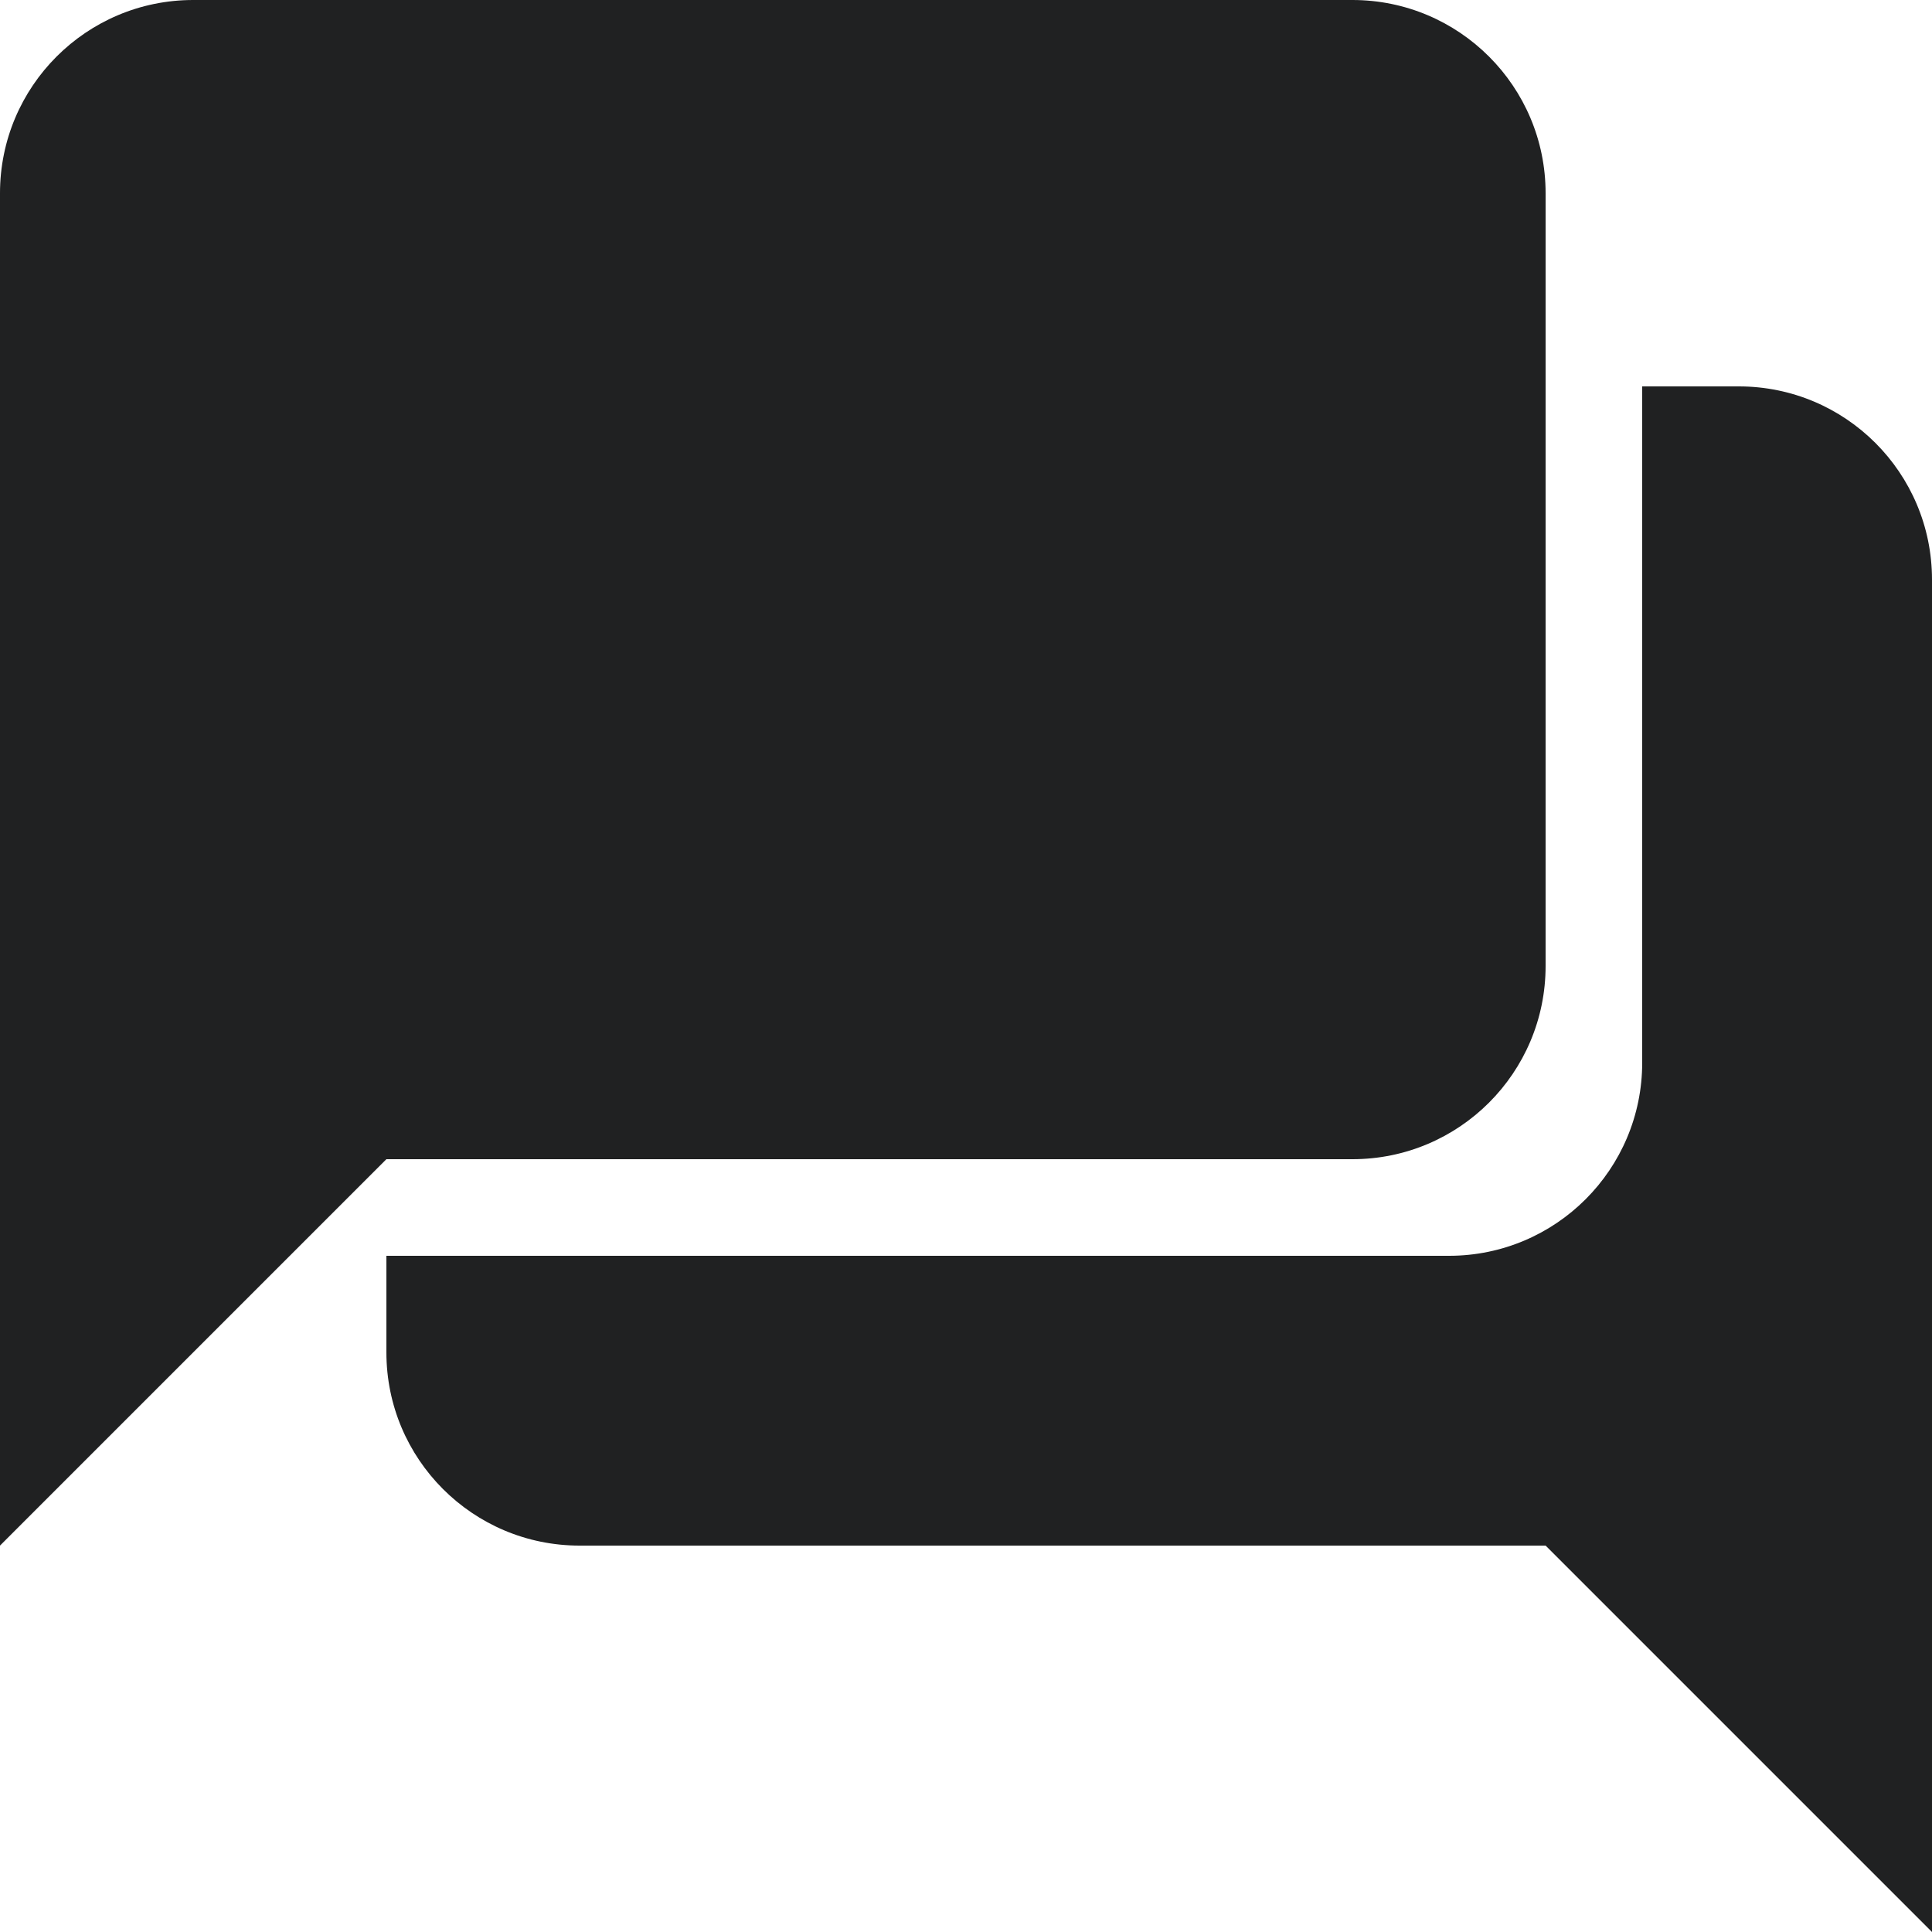 <svg width="20" height="20" viewBox="0 0 20 20" fill="none" xmlns="http://www.w3.org/2000/svg">
<path fill-rule="evenodd" clip-rule="evenodd" d="M2 0H14C15.105 0 16 0.895 16 2V10C16 11.105 15.105 12 14 12H4L0 16V2C0 0.895 0.895 0 2 0ZM17 4H18C19.105 4 20 4.895 20 6V20L16 16H6C4.895 16 4 15.105 4 14V13H15C16.105 13 17 12.105 17 11V4Z" fill="#202122"/>
</svg>
